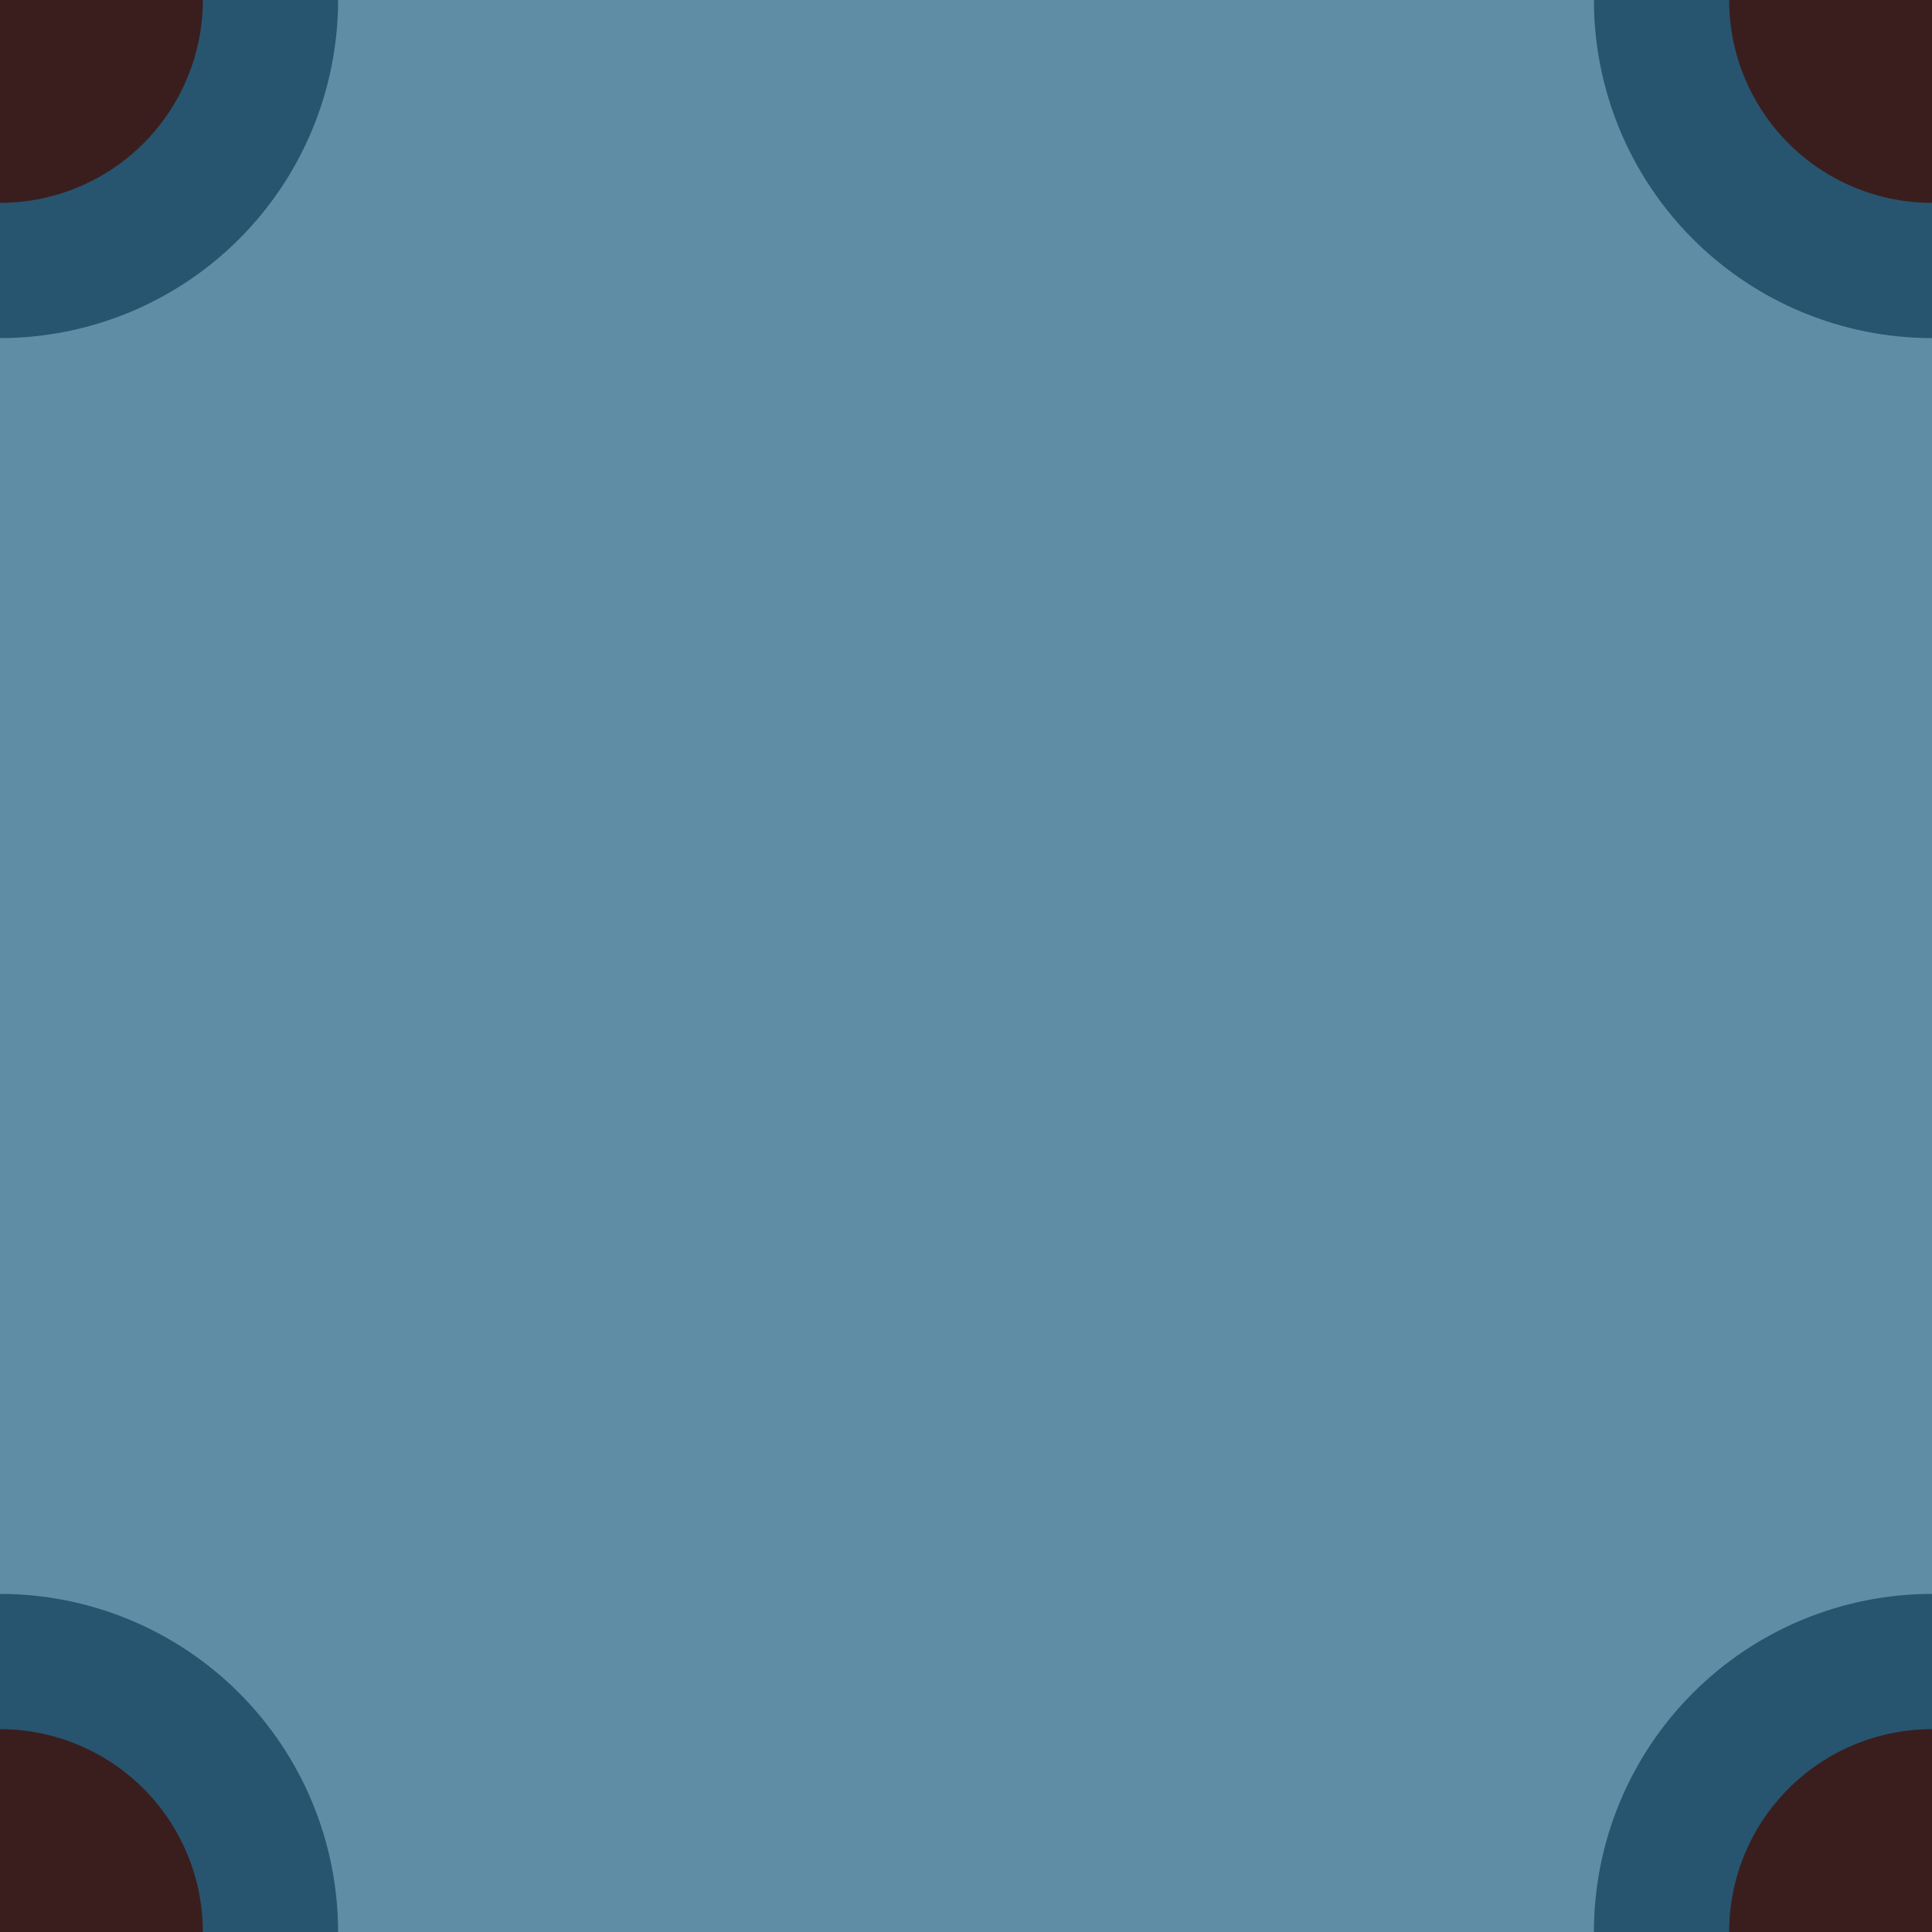<svg width="400" height="400" viewBox="0 0 400 400" fill="none" xmlns="http://www.w3.org/2000/svg">
<rect x="0" y="0" width="400" height="400" fill="#333333" stroke="none"/>
<g clip-path="url(#clip0_17_188)">
<g clip-path="url(#clip1_17_188)">
<rect width="400" height="400" fill="white"/>
<rect width="400" height="400" fill="#608DA6"/>
<path d="M-4.45011e-06 330C9.193 330 18.295 331.811 26.788 335.328C35.281 338.846 42.997 344.002 49.498 350.503C55.998 357.003 61.154 364.719 64.672 373.212C68.189 381.705 70 390.807 70 400L-2.22506e-06 400L-4.45011e-06 330Z" fill="#27556F"/>
<path d="M-2.67007e-06 358C5.516 358 10.977 359.086 16.073 361.197C21.168 363.308 25.798 366.401 29.698 370.302C33.599 374.202 36.692 378.832 38.803 383.927C40.914 389.023 42 394.484 42 400L-1.33503e-06 400L-2.67007e-06 358Z" fill="#3A1E1E"/>
<path d="M330 400C330 390.807 331.811 381.705 335.328 373.212C338.846 364.719 344.002 357.003 350.503 350.503C357.003 344.002 364.719 338.846 373.212 335.328C381.705 331.811 390.807 330 400 330V400H330Z" fill="#27556F"/>
<path d="M358 400C358 394.484 359.086 389.023 361.197 383.927C363.308 378.832 366.401 374.202 370.302 370.302C374.202 366.401 378.832 363.308 383.927 361.197C389.023 359.086 394.484 358 400 358V400H358Z" fill="#3A1E1E"/>
</g>
<path d="M400 70C390.807 70 381.705 68.189 373.212 64.672C364.719 61.154 357.003 55.998 350.503 49.498C344.002 42.997 338.846 35.281 335.328 26.788C331.811 18.295 330 9.193 330 6.11959e-06L400 3.0598e-06L400 70Z" fill="#27556F"/>
<path d="M400 42C394.484 42 389.023 40.914 383.927 38.803C378.832 36.692 374.202 33.599 370.302 29.698C366.401 25.798 363.308 21.168 361.197 16.073C359.086 10.977 358 5.516 358 3.67176e-06L400 1.83588e-06L400 42Z" fill="#3A1E1E"/>
<path d="M70 -6.11959e-06C70 9.193 68.189 18.295 64.672 26.788C61.154 35.281 55.998 42.997 49.498 49.498C42.997 55.998 35.281 61.154 26.788 64.672C18.295 68.189 9.193 70 6.11959e-06 70L3.0598e-06 -3.0598e-06L70 -6.11959e-06Z" fill="#27556F"/>
<path d="M42 -3.67176e-06C42 5.516 40.914 10.977 38.803 16.073C36.692 21.168 33.599 25.798 29.698 29.698C25.798 33.599 21.168 36.692 16.073 38.803C10.977 40.914 5.516 42 3.67176e-06 42L1.83588e-06 -1.83588e-06L42 -3.67176e-06Z" fill="#3A1E1E"/>
</g>
<defs>
<clipPath id="clip0_17_188">
<rect width="400" height="400" fill="white"/>
</clipPath>
<clipPath id="clip1_17_188">
<rect width="400" height="400" fill="white"/>
</clipPath>
</defs>
</svg>
